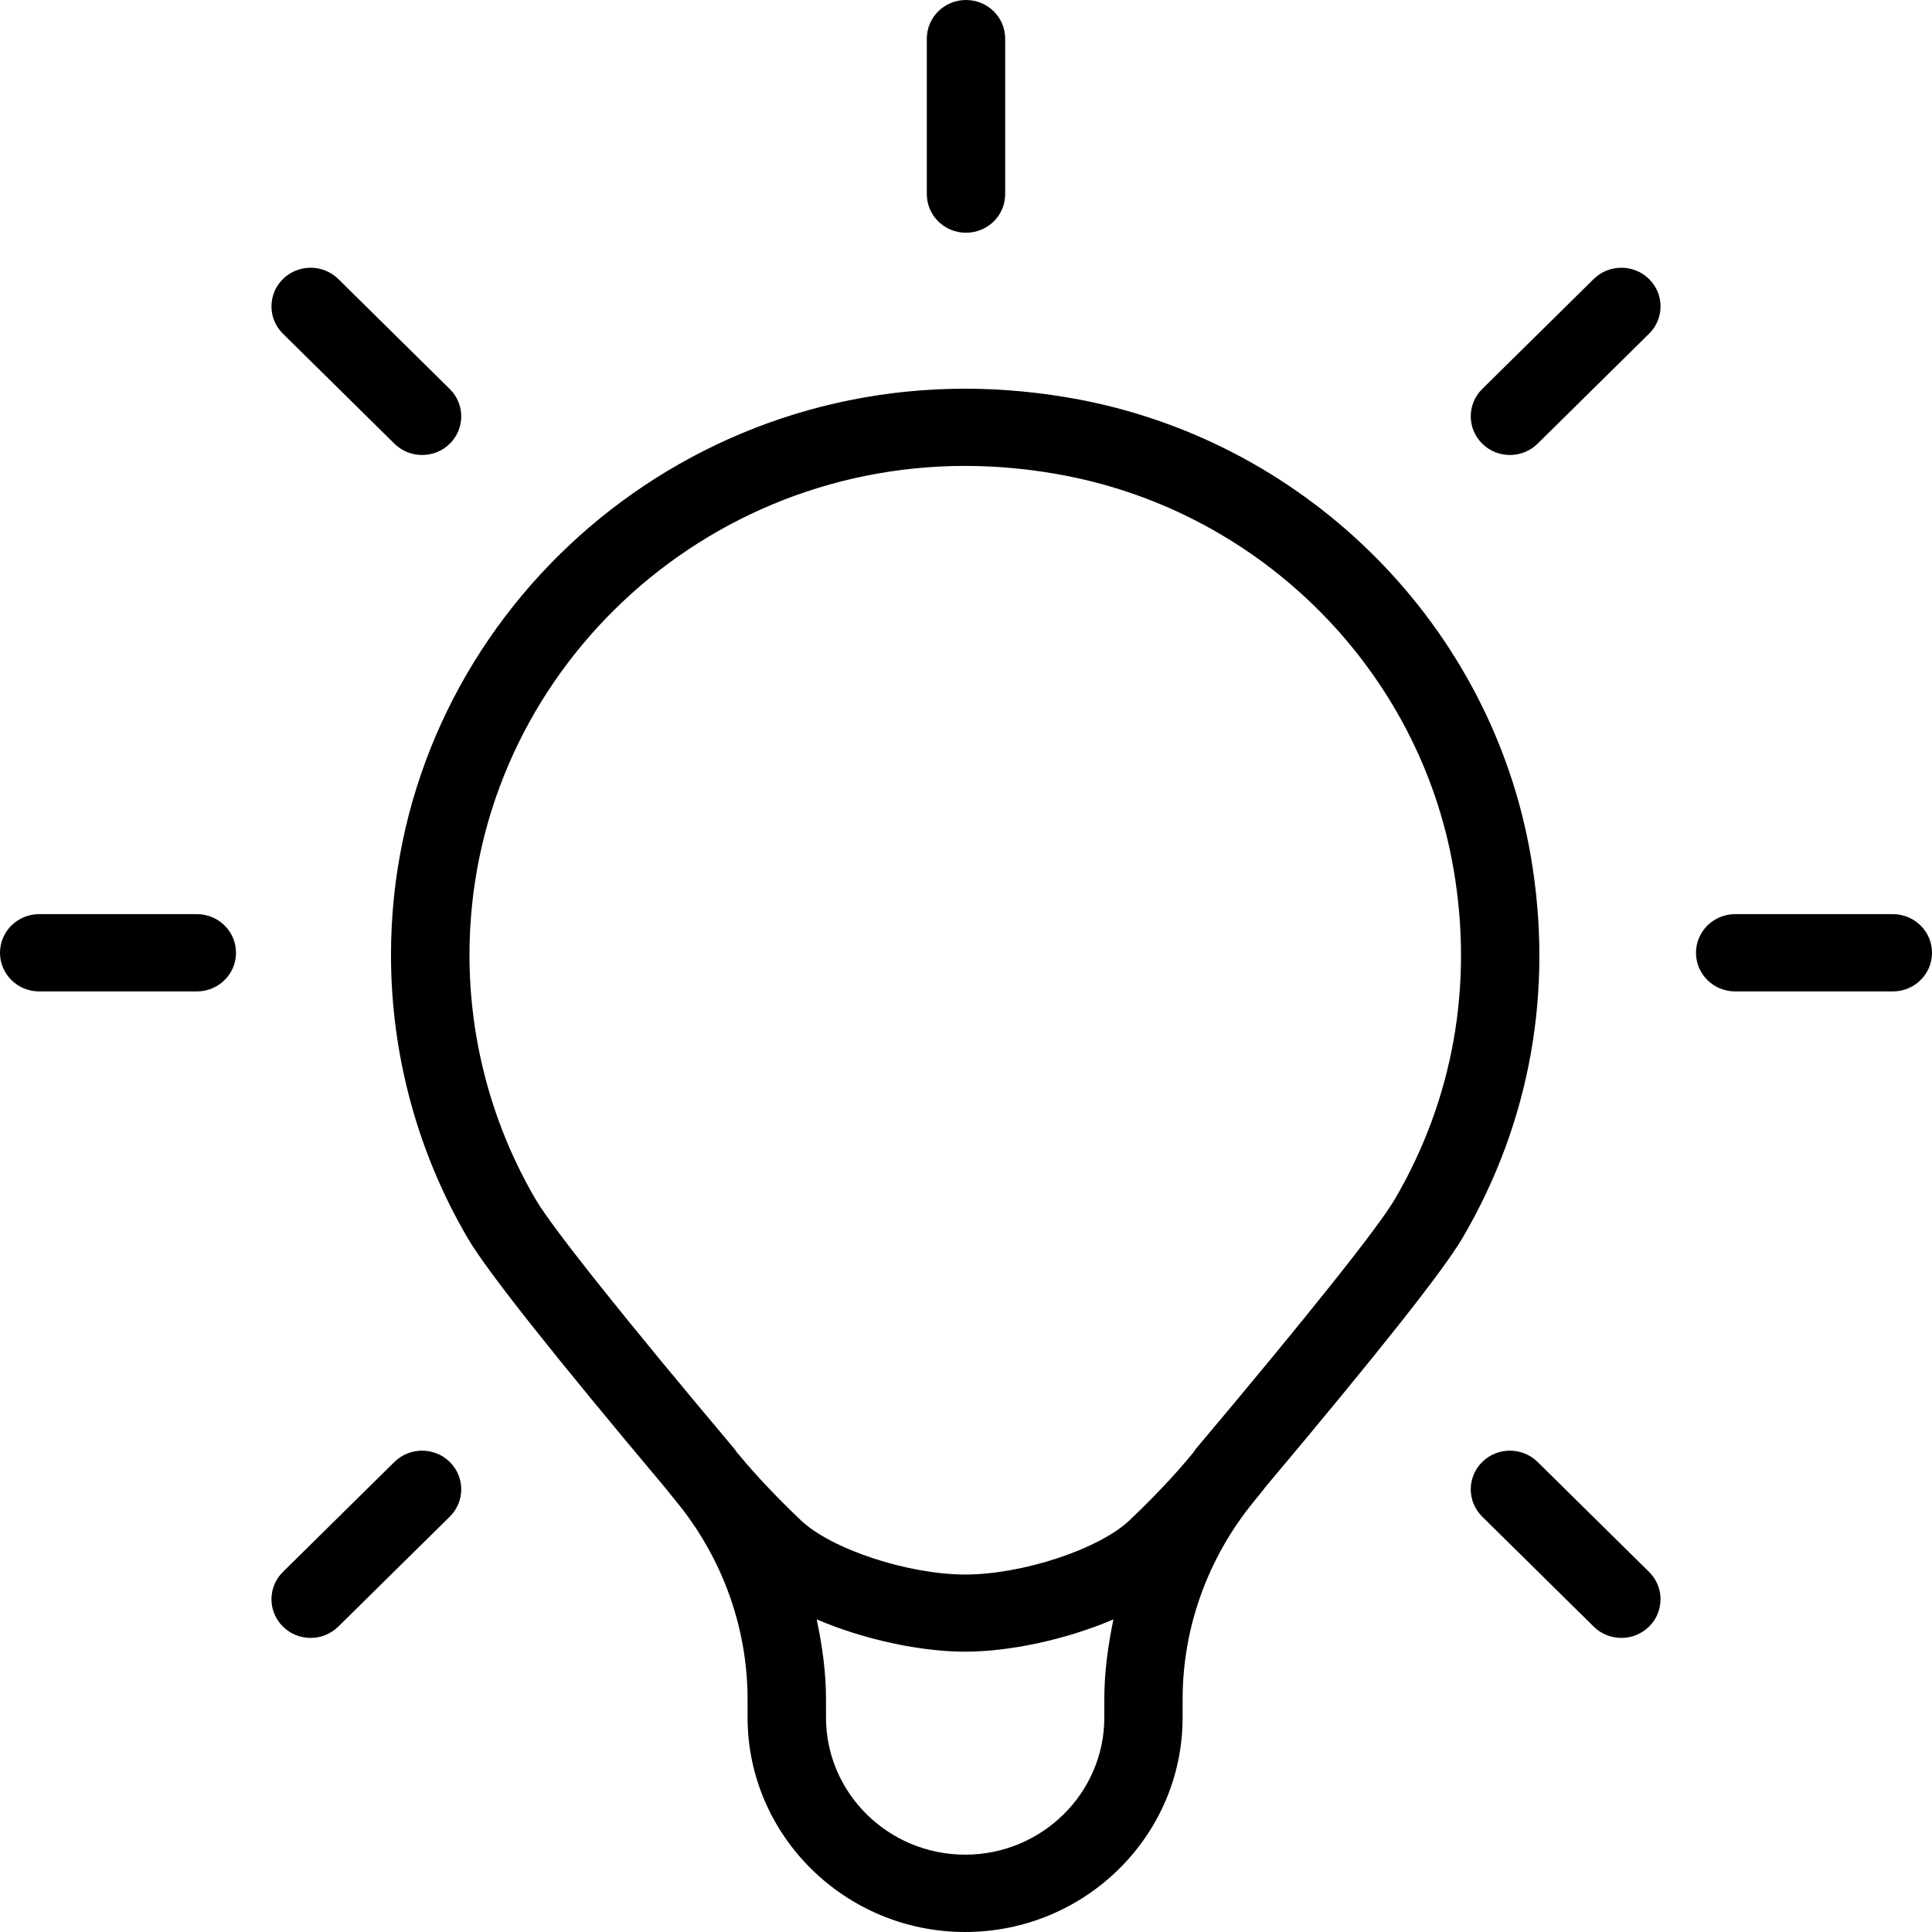 <?xml version="1.0" encoding="utf-8"?>
<!-- Generator: Adobe Illustrator 26.0.2, SVG Export Plug-In . SVG Version: 6.00 Build 0)  -->
<svg version="1.1" id="Layer_1" xmlns="http://www.w3.org/2000/svg" xmlns:xlink="http://www.w3.org/1999/xlink" x="0px" y="0px"
	 viewBox="0 0 32 32" enable-background="new 0 0 32 32" xml:space="preserve">
<path d="M25.354,14.177c-0.653-3.789-3.653-6.826-7.467-7.557c-0.631-0.12-1.271-0.182-1.902-0.182c-5.243,0-9.509,4.209-9.509,9.38
	c0,1.65,0.44,3.274,1.274,4.695c0.314,0.536,1.422,1.934,3.282,4.146c0.008,0.011,0.072,0.092,0.164,0.204
	c0.763,0.927,1.186,2.088,1.186,3.283v0.303C12.384,30.406,14,32,15.986,32s3.602-1.594,3.602-3.552v-0.305
	c0-1.186,0.418-2.337,1.169-3.26c0.104-0.126,0.178-0.22,0.184-0.228c0.002-0.002,0.002-0.005,0.003-0.007
	c1.857-2.207,2.963-3.603,3.277-4.139C25.346,18.594,25.738,16.404,25.354,14.177z M18.291,28.142v0.305
	c0,1.253-1.034,2.272-2.305,2.272c-1.271,0-2.305-1.02-2.305-2.272v-0.303c0-0.447-0.062-0.888-0.154-1.322
	c0.799,0.342,1.737,0.535,2.458,0.535c0.721,0,1.658-0.193,2.457-0.535C18.352,27.256,18.291,27.696,18.291,28.142z M23.099,19.869
	c-0.274,0.466-1.473,1.97-3.289,4.125c-0.017,0.02-0.029,0.044-0.045,0.065c-0.173,0.211-0.523,0.617-1.06,1.125
	c-0.503,0.476-1.773,0.895-2.718,0.895c-0.945,0-2.216-0.419-2.719-0.895c-0.541-0.513-0.894-0.923-1.066-1.132
	c-0.014-0.017-0.023-0.036-0.037-0.053c-1.817-2.157-3.016-3.662-3.29-4.128c-0.719-1.226-1.099-2.629-1.099-4.054
	c0-4.466,3.683-8.1,8.211-8.1c0.547,0,1.104,0.054,1.654,0.16c3.286,0.63,5.872,3.247,6.434,6.515
	C24.407,16.32,24.069,18.214,23.099,19.869z M15.351,3.215V0.64C15.351,0.286,15.642,0,16,0s0.649,0.286,0.649,0.64v2.575
	c0,0.354-0.29,0.64-0.649,0.64S15.351,3.569,15.351,3.215z M4.686,5.527c-0.253-0.25-0.253-0.655,0-0.905
	c0.253-0.25,0.664-0.25,0.918,0L7.45,6.444c0.253,0.25,0.253,0.655,0,0.905C7.324,7.474,7.158,7.536,6.992,7.536
	S6.66,7.474,6.533,7.349L4.686,5.527z M27.314,26.036c0.253,0.25,0.253,0.655,0,0.905c-0.127,0.125-0.293,0.188-0.459,0.188
	s-0.332-0.062-0.459-0.188L24.55,25.12c-0.253-0.25-0.253-0.655,0-0.905s0.664-0.25,0.918,0L27.314,26.036z M3.909,15.781
	c0,0.354-0.29,0.64-0.649,0.64H0.649C0.29,16.421,0,16.135,0,15.781s0.29-0.64,0.649-0.64H3.26
	C3.619,15.141,3.909,15.427,3.909,15.781z M32,15.781c0,0.354-0.29,0.64-0.649,0.64H28.74c-0.359,0-0.649-0.286-0.649-0.64
	s0.29-0.64,0.649-0.64h2.611C31.71,15.141,32,15.427,32,15.781z M7.45,24.215c0.253,0.25,0.253,0.655,0,0.905l-1.846,1.821
	c-0.127,0.125-0.293,0.188-0.459,0.188s-0.332-0.062-0.459-0.188c-0.253-0.25-0.253-0.655,0-0.905l1.846-1.821
	C6.786,23.965,7.197,23.965,7.45,24.215z M27.314,4.622c0.253,0.25,0.253,0.655,0,0.905l-1.846,1.821
	c-0.127,0.125-0.293,0.188-0.459,0.188s-0.332-0.062-0.459-0.188c-0.253-0.25-0.253-0.655,0-0.905l1.846-1.821
	C26.65,4.372,27.061,4.372,27.314,4.622z"/>
</svg>
